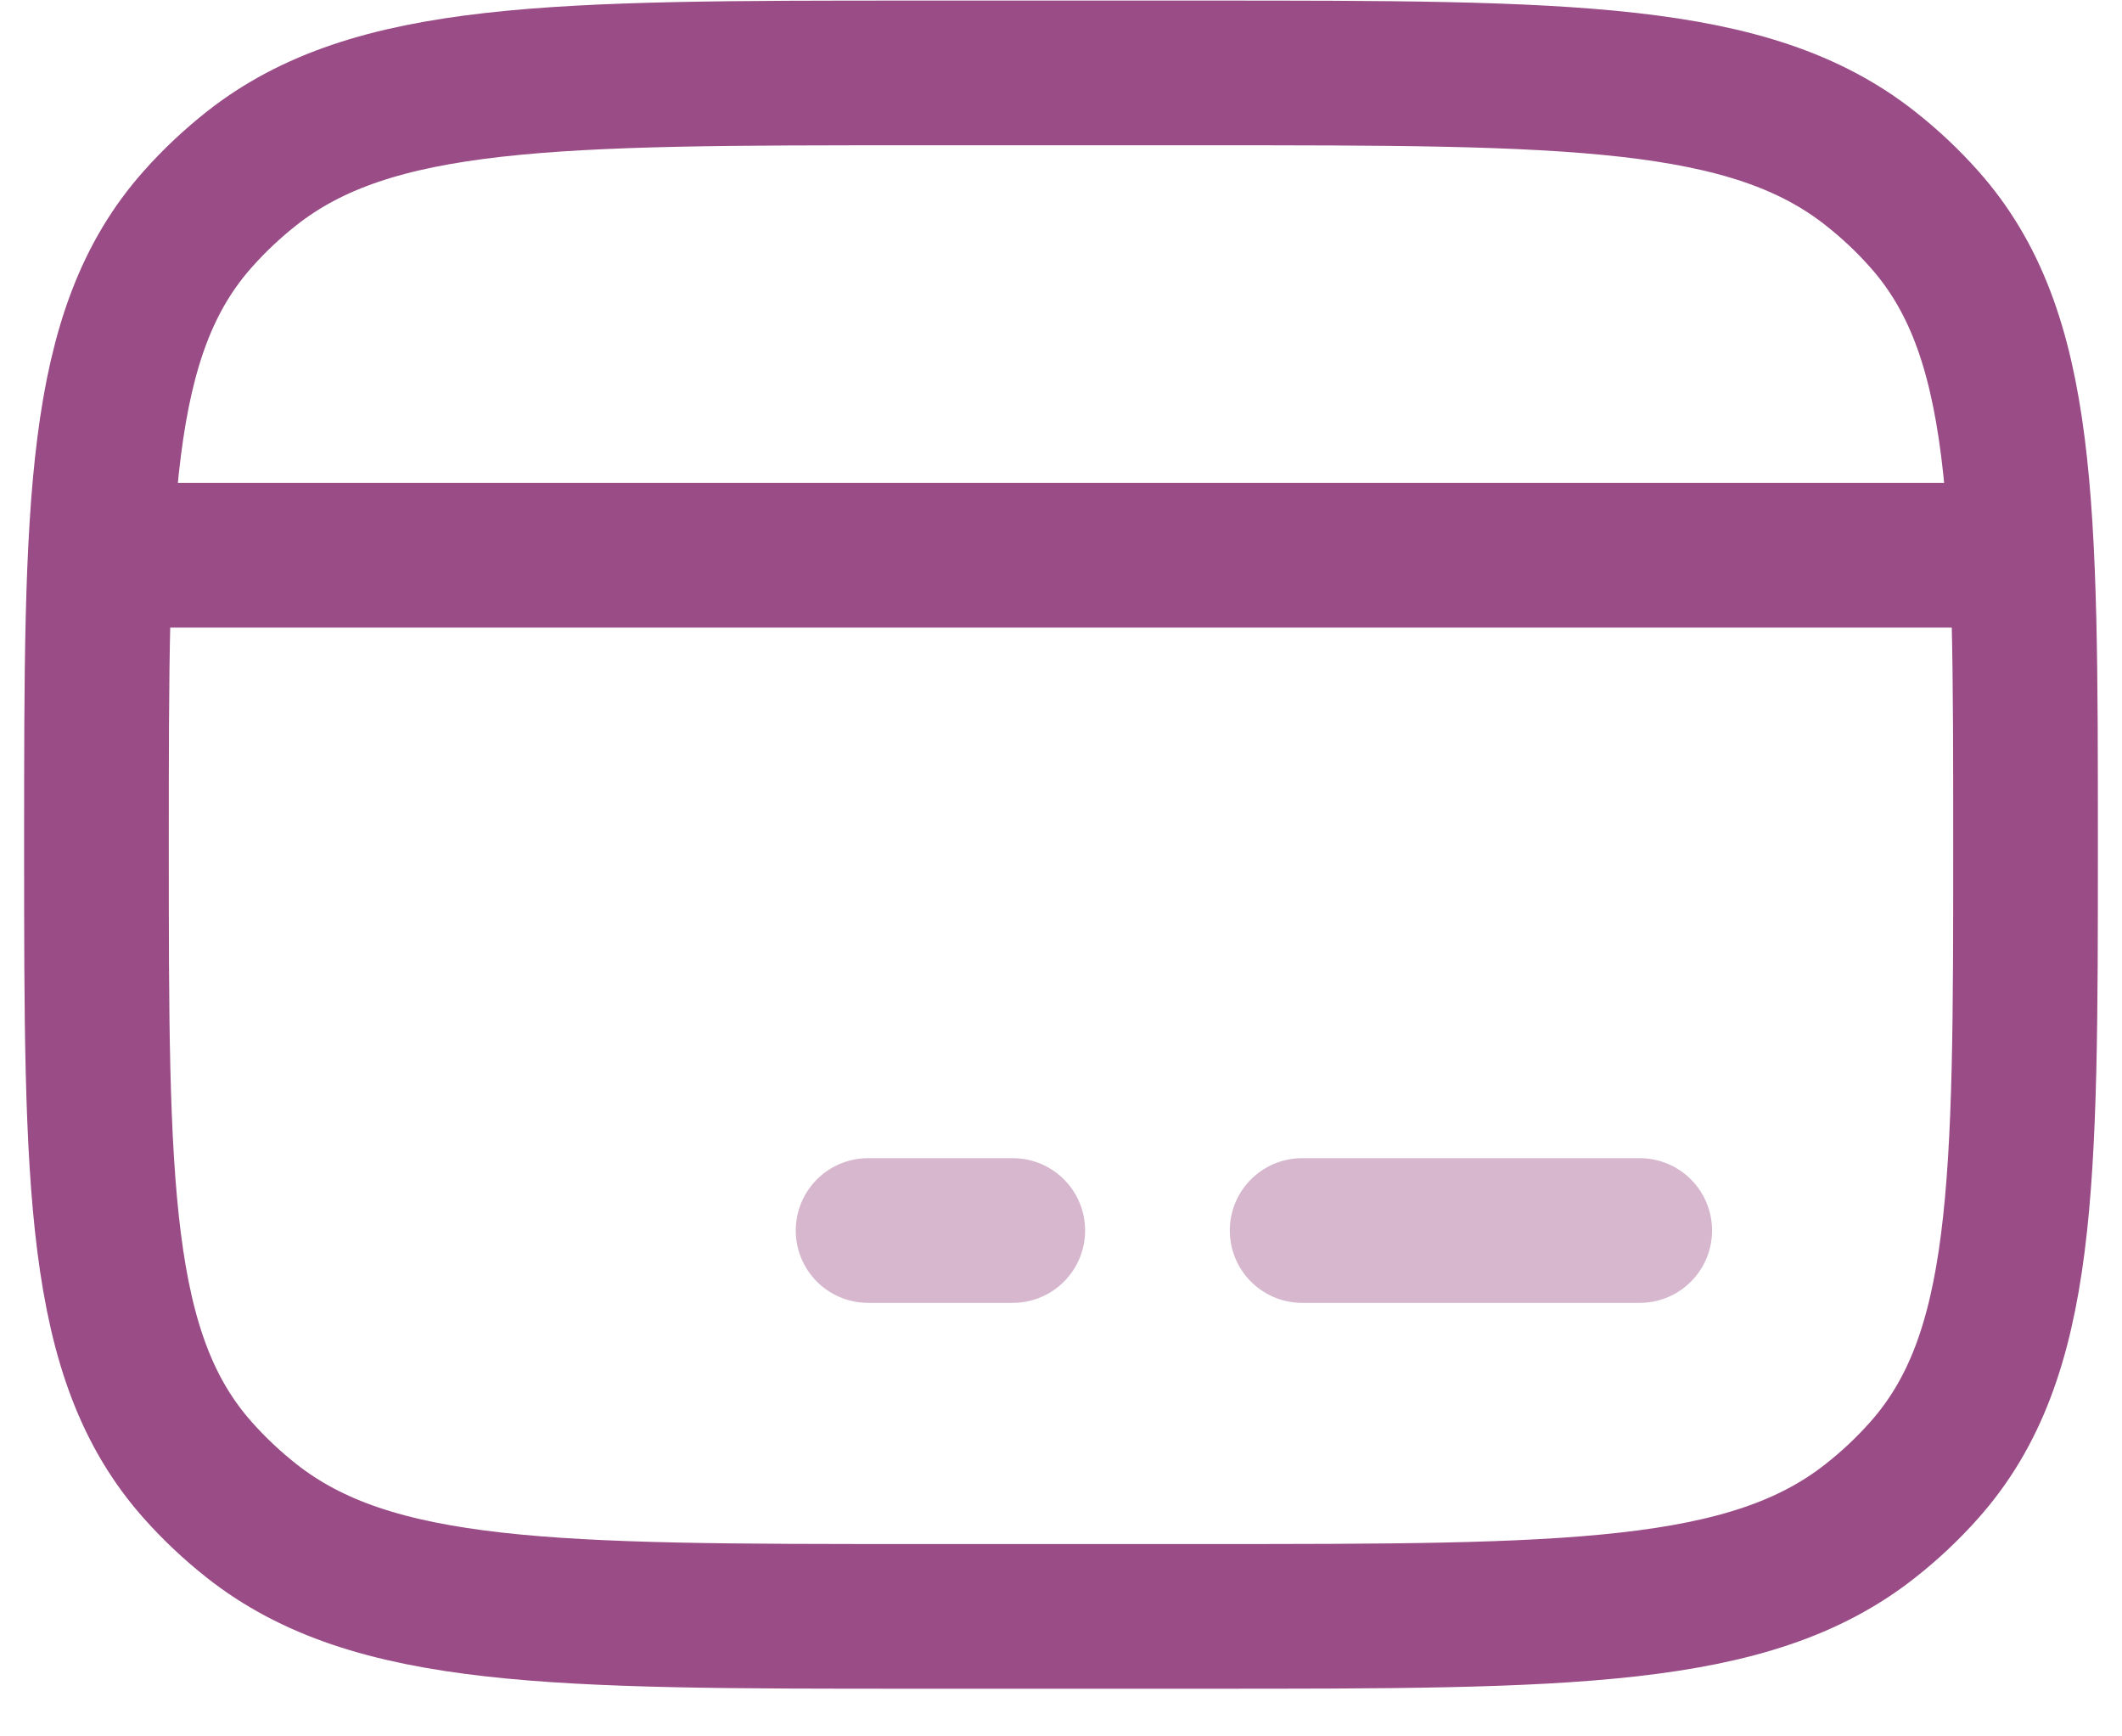 <svg width="22" height="18" viewBox="0 0 22 18" fill="none" xmlns="http://www.w3.org/2000/svg">
<path d="M1 8.756C1 5.218 1 3.45 2.053 2.269C2.221 2.08 2.407 1.905 2.607 1.747C3.862 0.756 5.741 0.756 9.5 0.756H12.5C16.259 0.756 18.138 0.756 19.392 1.747C19.593 1.905 19.779 2.08 19.947 2.269C21 3.45 21 5.218 21 8.756C21 12.293 21 14.062 19.947 15.243C19.779 15.432 19.593 15.607 19.392 15.765C18.138 16.756 16.259 16.756 12.5 16.756H9.5C5.741 16.756 3.862 16.756 2.607 15.765C2.407 15.607 2.221 15.432 2.053 15.243C1 14.062 1 12.293 1 8.756Z" stroke="#9A4C86" stroke-width="1.5" stroke-linecap="round" stroke-linejoin="round"/>
<path opacity="0.4" d="M9 12.756H10.5" stroke="#9A4C86" stroke-width="1.5" stroke-miterlimit="10" stroke-linecap="round" stroke-linejoin="round"/>
<path opacity="0.4" d="M13.5 12.756L17 12.756" stroke="#9A4C86" stroke-width="1.5" stroke-miterlimit="10" stroke-linecap="round" stroke-linejoin="round"/>
<path d="M1 5.756H21" stroke="#9A4C86" stroke-width="1.5" stroke-linejoin="round"/>
</svg>
